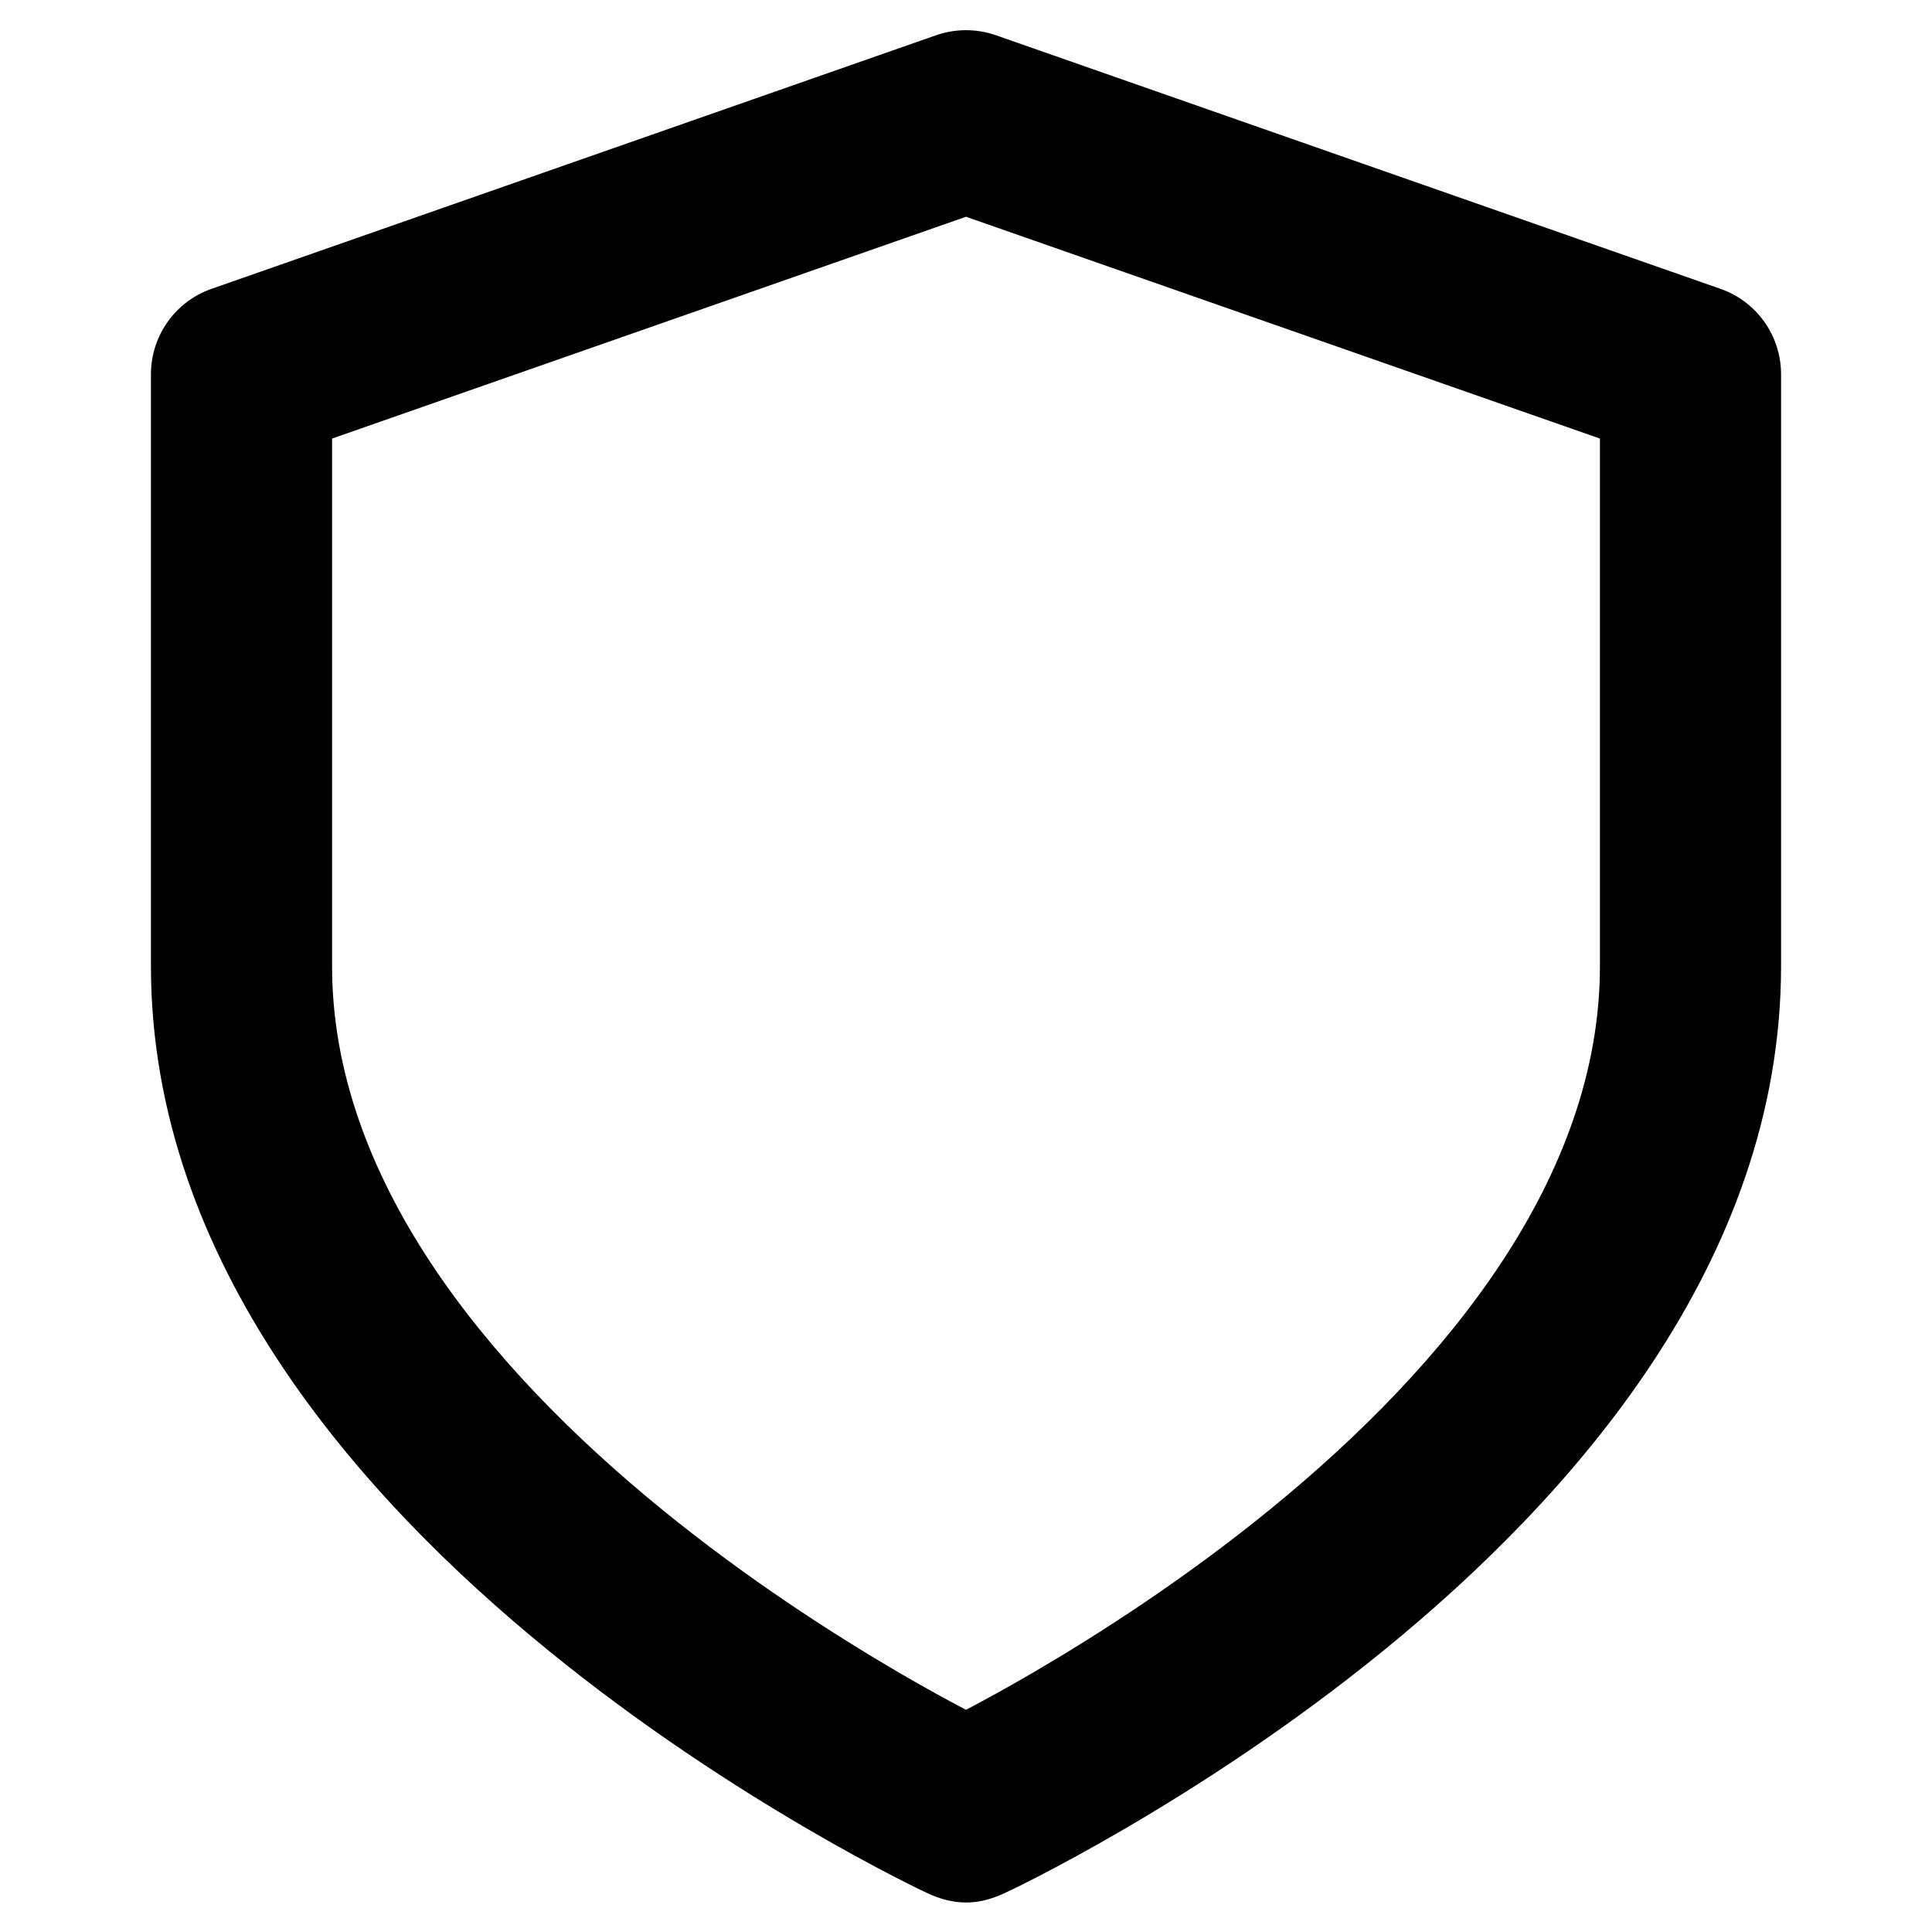 <svg width="16" height="16" viewBox="0 0 16 16" fill="none" xmlns="http://www.w3.org/2000/svg">
<path fill-rule="evenodd" clip-rule="evenodd" d="M8.248 0.292C8.087 0.236 7.913 0.236 7.752 0.292L1.752 2.392C1.451 2.497 1.25 2.781 1.25 3.1V8C1.25 10.457 2.988 12.4 4.526 13.656C5.314 14.3 6.099 14.803 6.685 15.145C6.978 15.316 7.224 15.448 7.398 15.538C7.49 15.585 7.582 15.632 7.675 15.676C7.899 15.781 8.096 15.783 8.32 15.678C8.395 15.643 8.469 15.607 8.602 15.538C8.776 15.448 9.022 15.316 9.315 15.145C9.901 14.803 10.686 14.3 11.474 13.656C13.012 12.4 14.75 10.457 14.75 8V3.1C14.75 2.781 14.549 2.497 14.248 2.392L8.248 0.292ZM8 14.16C8.147 14.083 8.337 13.979 8.56 13.849C9.099 13.534 9.814 13.075 10.526 12.494C11.988 11.3 13.25 9.743 13.25 8V3.632L8 1.795L2.75 3.632V8C2.75 9.743 4.012 11.3 5.474 12.494C6.186 13.075 6.901 13.534 7.44 13.849C7.663 13.979 7.853 14.083 8 14.16Z" fill="black"/>
</svg>
